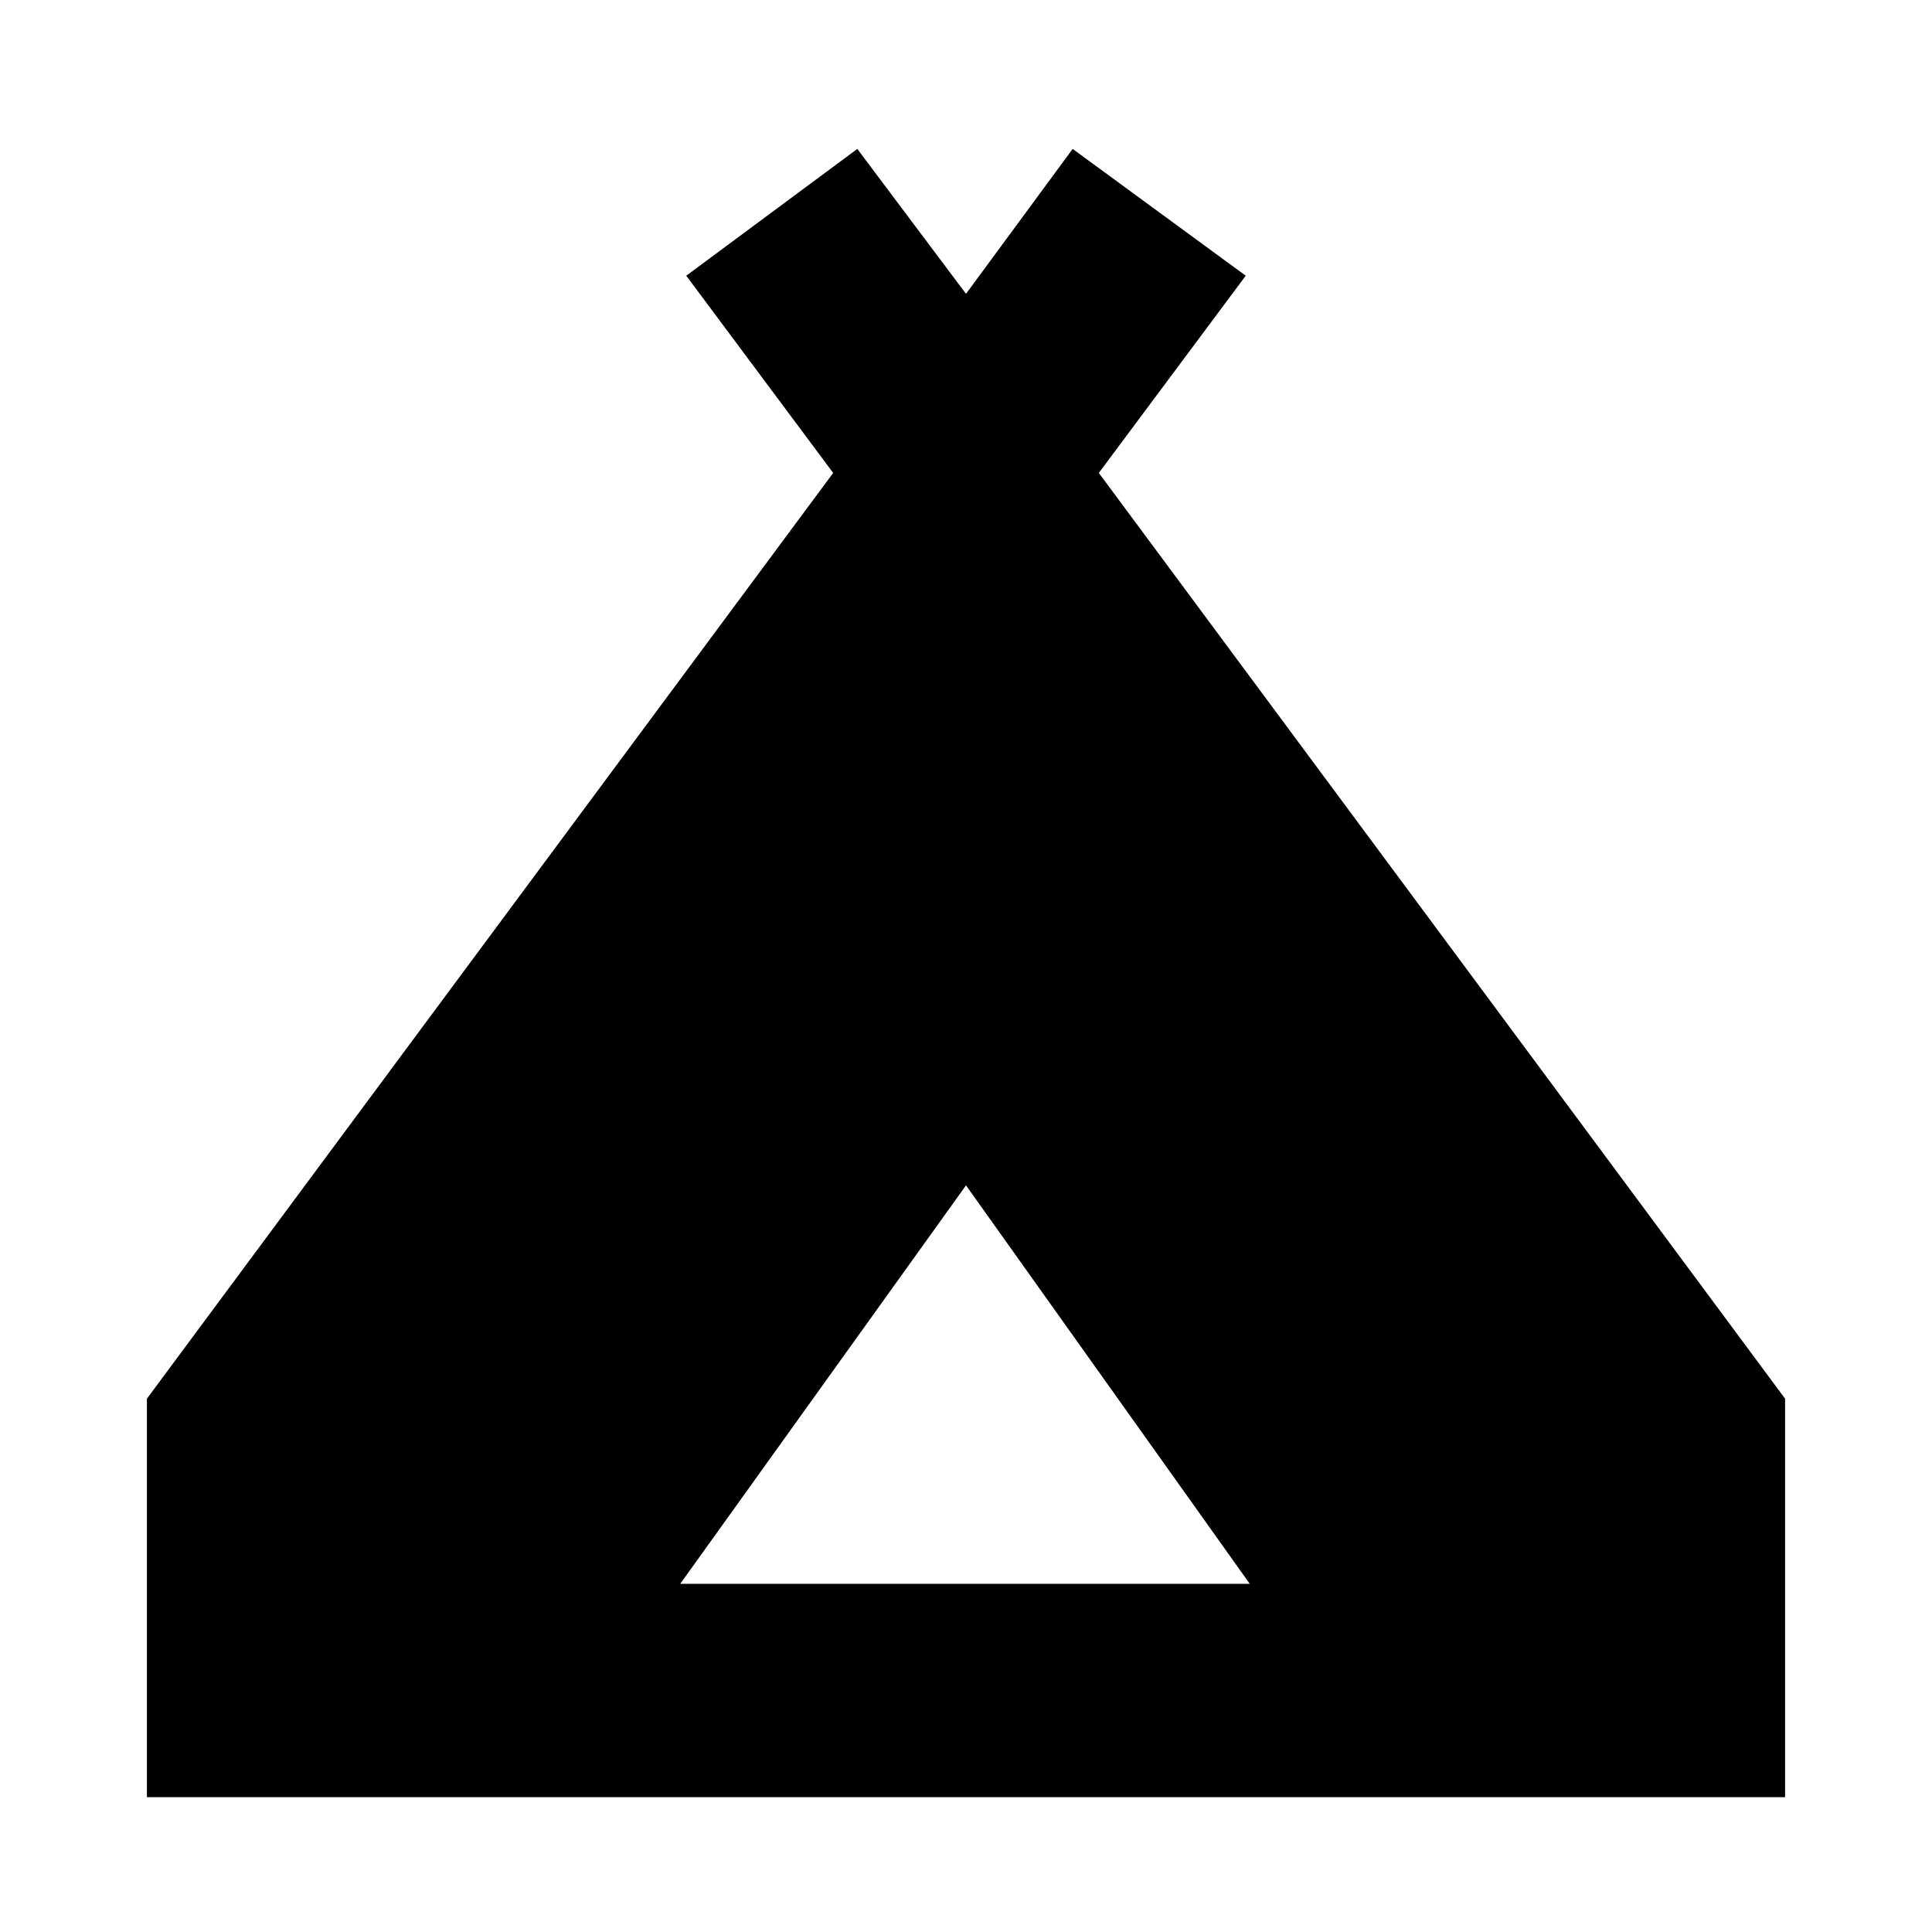 <svg xmlns="http://www.w3.org/2000/svg" height="24" width="24"><path d="M1.825 22.325v-4.95l8.525-11.5-1.825-2.45L10.65 1.85 12 3.65l1.325-1.8 2.15 1.575-1.825 2.45 8.525 11.5v4.95Zm6.625-2.65h7.075L12 14.725Z"/></svg>
